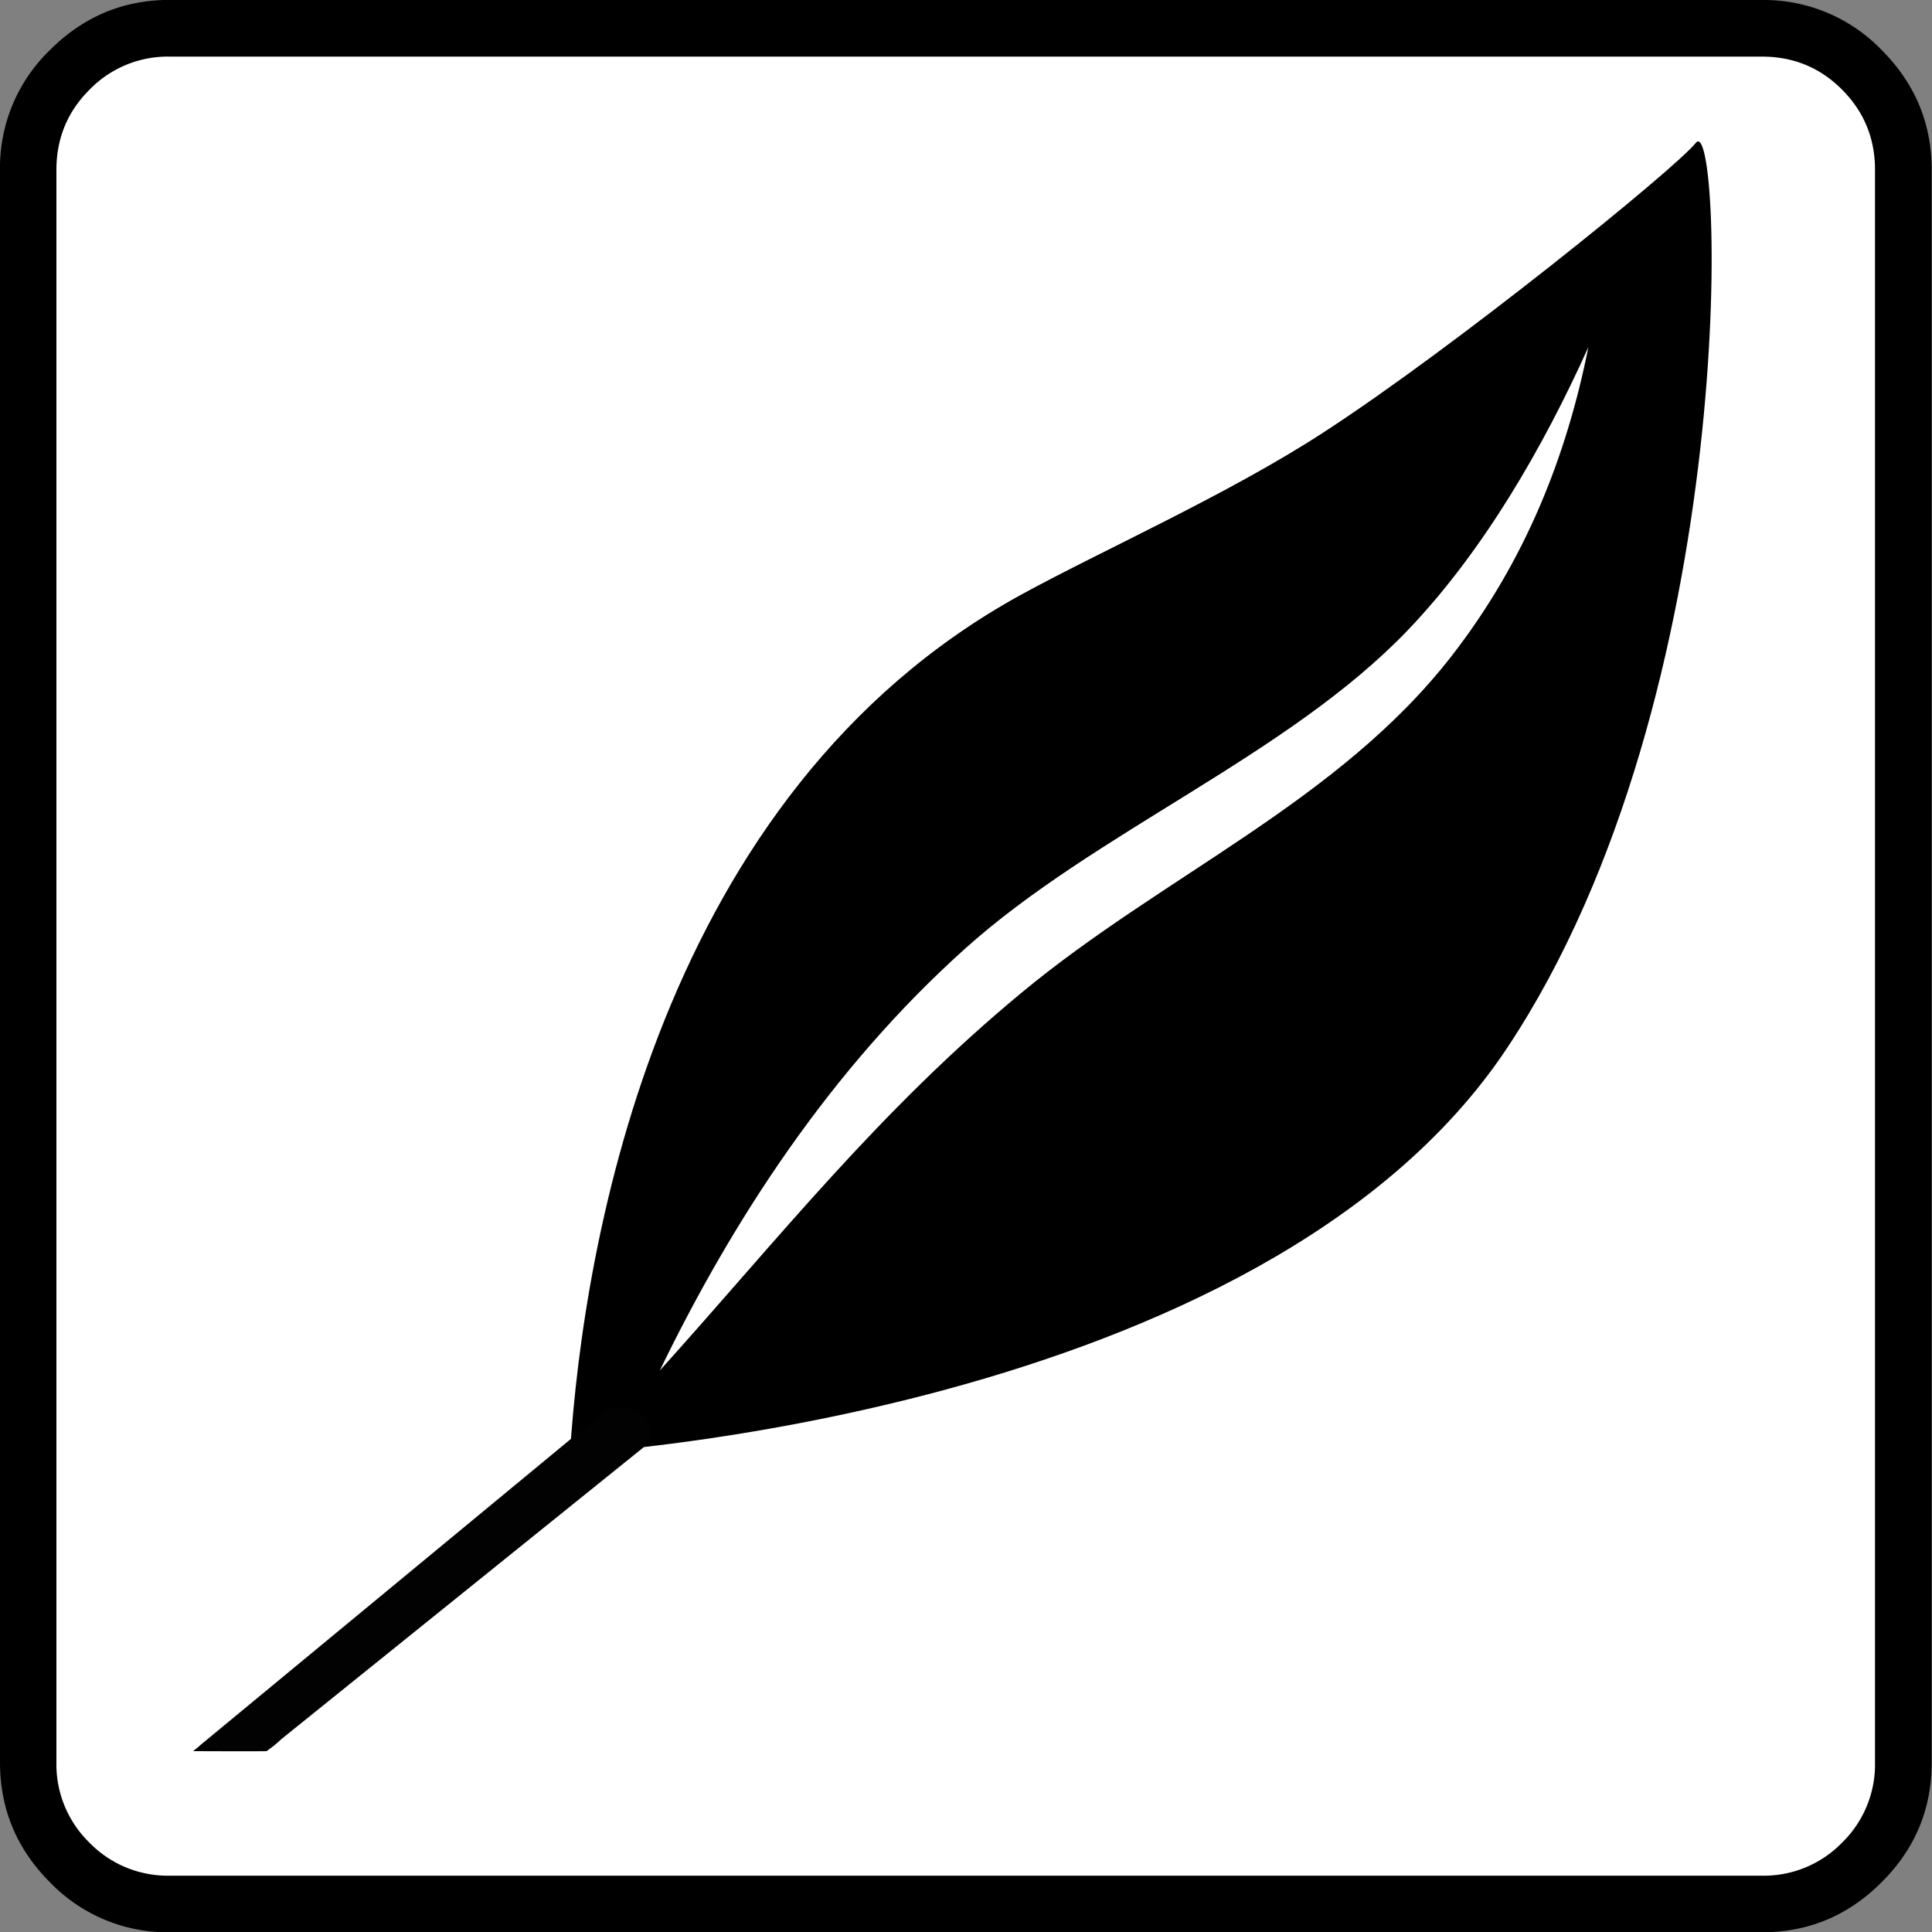 <svg
	xmlns="http://www.w3.org/2000/svg" width="20" height="20">
	<rect width="100%" height="100%" fill="#808080" stroke="none"/>
	<defs>
		<clipPath id="a" clipPathUnits="userSpaceOnUse">
			<path fill="red" stroke-width=".265" d="M32.017 225.513v.183a.807.807 0 0 1 .079-.032c.08-.028.179-.047.261-.005.046.023.077.068.115.103.014.05.04.1.041.152.003.13-.063.23-.147.323a1.166 1.166 0 0 1-.163.14l-.01.008a1.287 1.287 0 0 1-.176.588v1.469h3.554v-2.929zm.201.404a.395.395 0 0 0-.116.03c.016.038.03.077.048.114l.002.012c.107-.118.011-.02.068-.114.003-.005.01-.007.015-.01.01-.002.023.002.03-.005.005-.005.003-.02-.004-.022a.117.117 0 0 0-.043-.005z"/>
		</clipPath>
	</defs>
	<path fill="#fff" d="M2.005.28H18.17c.472 0 .878.17 1.216.507.339.34.507.746.507 1.218v16.172c0 .473-.168.878-.507 1.217a1.657 1.657 0 0 1-1.216.507H2.005c-.473 0-.879-.168-1.217-.507a1.66 1.66 0 0 1-.507-1.217V2.005c0-.472.168-.878.507-1.217A1.658 1.658 0 0 1 2.005.282" font-family="icomoon" font-size="19.843" font-weight="400"/>
	<path d="M1.757-.001c-.481 0-.894.173-1.24.519A1.692 1.692 0 0 0 0 1.758v16.487c0 .481.173.896.517 1.24a1.69 1.69 0 0 0 1.24.518h16.481c.483 0 .896-.173 1.24-.518.347-.344.519-.759.519-1.24V1.758c0-.481-.174-.896-.518-1.24A1.692 1.692 0 0 0 18.24 0Zm0 .587h16.481c.327 0 .603.113.83.341.228.228.342.506.342.83v16.488a1.13 1.13 0 0 1-.341.83 1.13 1.13 0 0 1-.83.342H1.756a1.13 1.13 0 0 1-.83-.342 1.13 1.13 0 0 1-.342-.83V1.758c0-.325.115-.603.343-.83a1.13 1.13 0 0 1 .829-.342Z" font-family="icomoon" font-size="17.008" font-weight="400"/>
	<path d="M5.9 15.05c.141-2.21.93-6.836 4.662-8.889.83-.456 2.15-1.04 3.147-1.69 1.362-.886 3.626-2.718 3.847-2.993.279-.344.49 5.694-1.954 9.37C13.064 14.67 5.9 15.05 5.9 15.05Z"/>
	<path fill="#fff" d="M6.83 14.188c.756-1.56 1.77-3.12 3.16-4.367 1.342-1.207 3.344-2 4.587-3.301.778-.815 1.398-1.888 1.866-2.927-.225 1.125-.65 2.214-1.42 3.203-1.17 1.503-2.98 2.264-4.445 3.478-1.48 1.224-2.52 2.551-3.748 3.914Z"/>
	<path fill="#020202" d="M32.59 228.18c-.198.002-.363 0-.57 0 .136-.11 0 .001.061-.051l3.102-2.561a.263.263 0 0 1 .322 0 .165.165 0 0 1 0 .265l-2.8 2.254a.895.895 0 0 1-.115.093z" clip-path="url(#a)" transform="matrix(1.333 0 0 1.334 -40.684 -286.264)"/>
</svg>